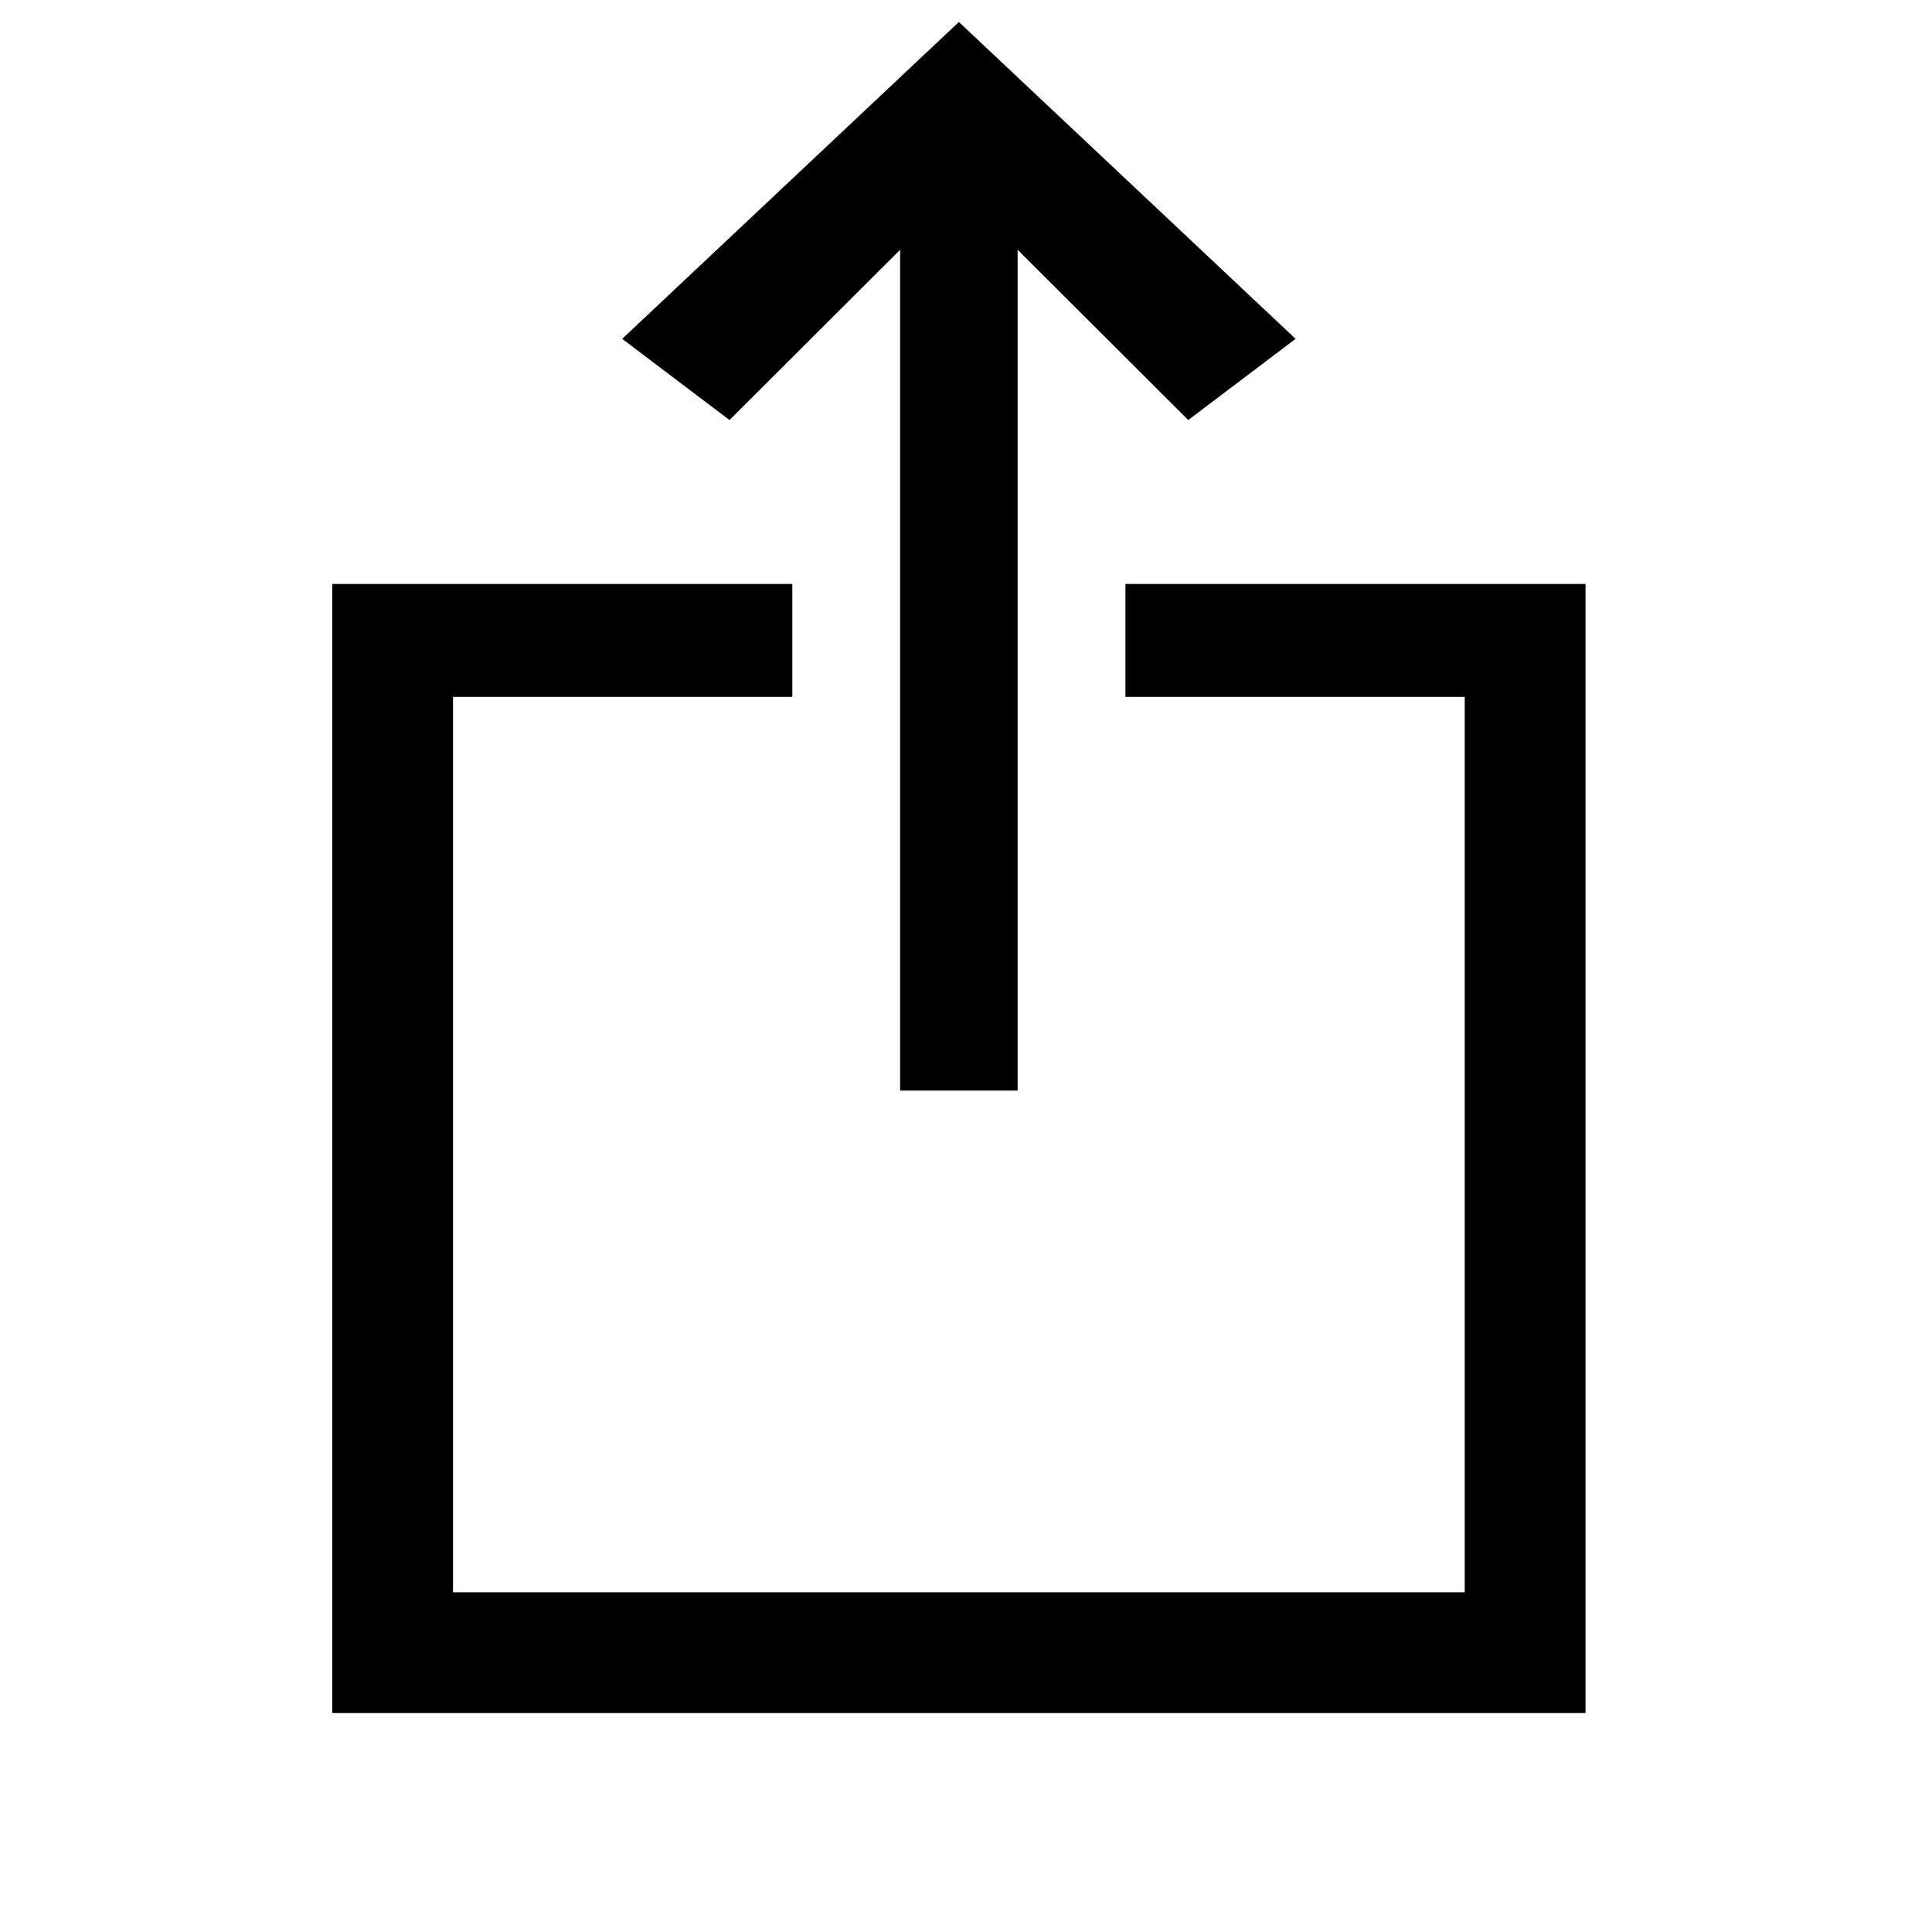 <?xml version="1.0" encoding="UTF-8" standalone="no"?>
<!-- Generator: Adobe Illustrator 17.0.2, SVG Export Plug-In . SVG Version: 6.00 Build 0)  -->

<svg
   xmlns:dc="http://purl.org/dc/elements/1.1/"
   xmlns:cc="http://creativecommons.org/ns#"
   xmlns:rdf="http://www.w3.org/1999/02/22-rdf-syntax-ns#"
   xmlns:svg="http://www.w3.org/2000/svg"
   xmlns="http://www.w3.org/2000/svg"
   xmlns:sodipodi="http://sodipodi.sourceforge.net/DTD/sodipodi-0.dtd"
   xmlns:inkscape="http://www.inkscape.org/namespaces/inkscape"
   version="1.1"
   id="Layer_1"
   x="0px"
   y="0px"
   width="512px"
   height="512px"
   viewBox="20.5 340.5 512 512"
   enable-background="new 20.5 340.5 512 512"
   xml:space="preserve"
   inkscape:version="0.48.4 r9939"
   sodipodi:docname="e951 IOS_WIKIGLYPH_SHARE 0 0 -300.svg"><defs
     id="defs11" /><sodipodi:namedview
     pagecolor="#ffffff"
     bordercolor="#666666"
     borderopacity="1"
     objecttolerance="10"
     gridtolerance="10"
     guidetolerance="10"
     inkscape:pageopacity="0"
     inkscape:pageshadow="2"
     inkscape:window-width="886"
     inkscape:window-height="737"
     id="namedview9"
     showgrid="false"
     inkscape:zoom="0.4609375"
     inkscape:cx="256"
     inkscape:cy="256"
     inkscape:window-x="75"
     inkscape:window-y="34"
     inkscape:window-maximized="0"
     inkscape:current-layer="Layer_1" /><path
     transform="matrix(1.002,0,0,0.913,-2.441,43.507)"
     d="m 320.555,527.574 89.732,0 0,259.903 -267.573,0 0,-259.903 89.732,0 0,-32.779 -121.681,0 0,327.73 331.471,0 0,-327.73 -121.681,0 z"
     id="polygon5"
     inkscape:connector-curvature="0"
     sodipodi:nodetypes="ccccccccccccc" /><path
     transform="matrix(1.002,0,0,1,-2.441,-0.168)"
     d="m 215.838,451.983 45.123,-45.123 0,222.824 31.078,0 0,-222.824 45.123,45.123 28.389,-21.515 -89.051,-83.971 -89.051,83.971 z"
     id="polygon7"
     inkscape:connector-curvature="0"
     sodipodi:nodetypes="cccccccccc" /></svg>